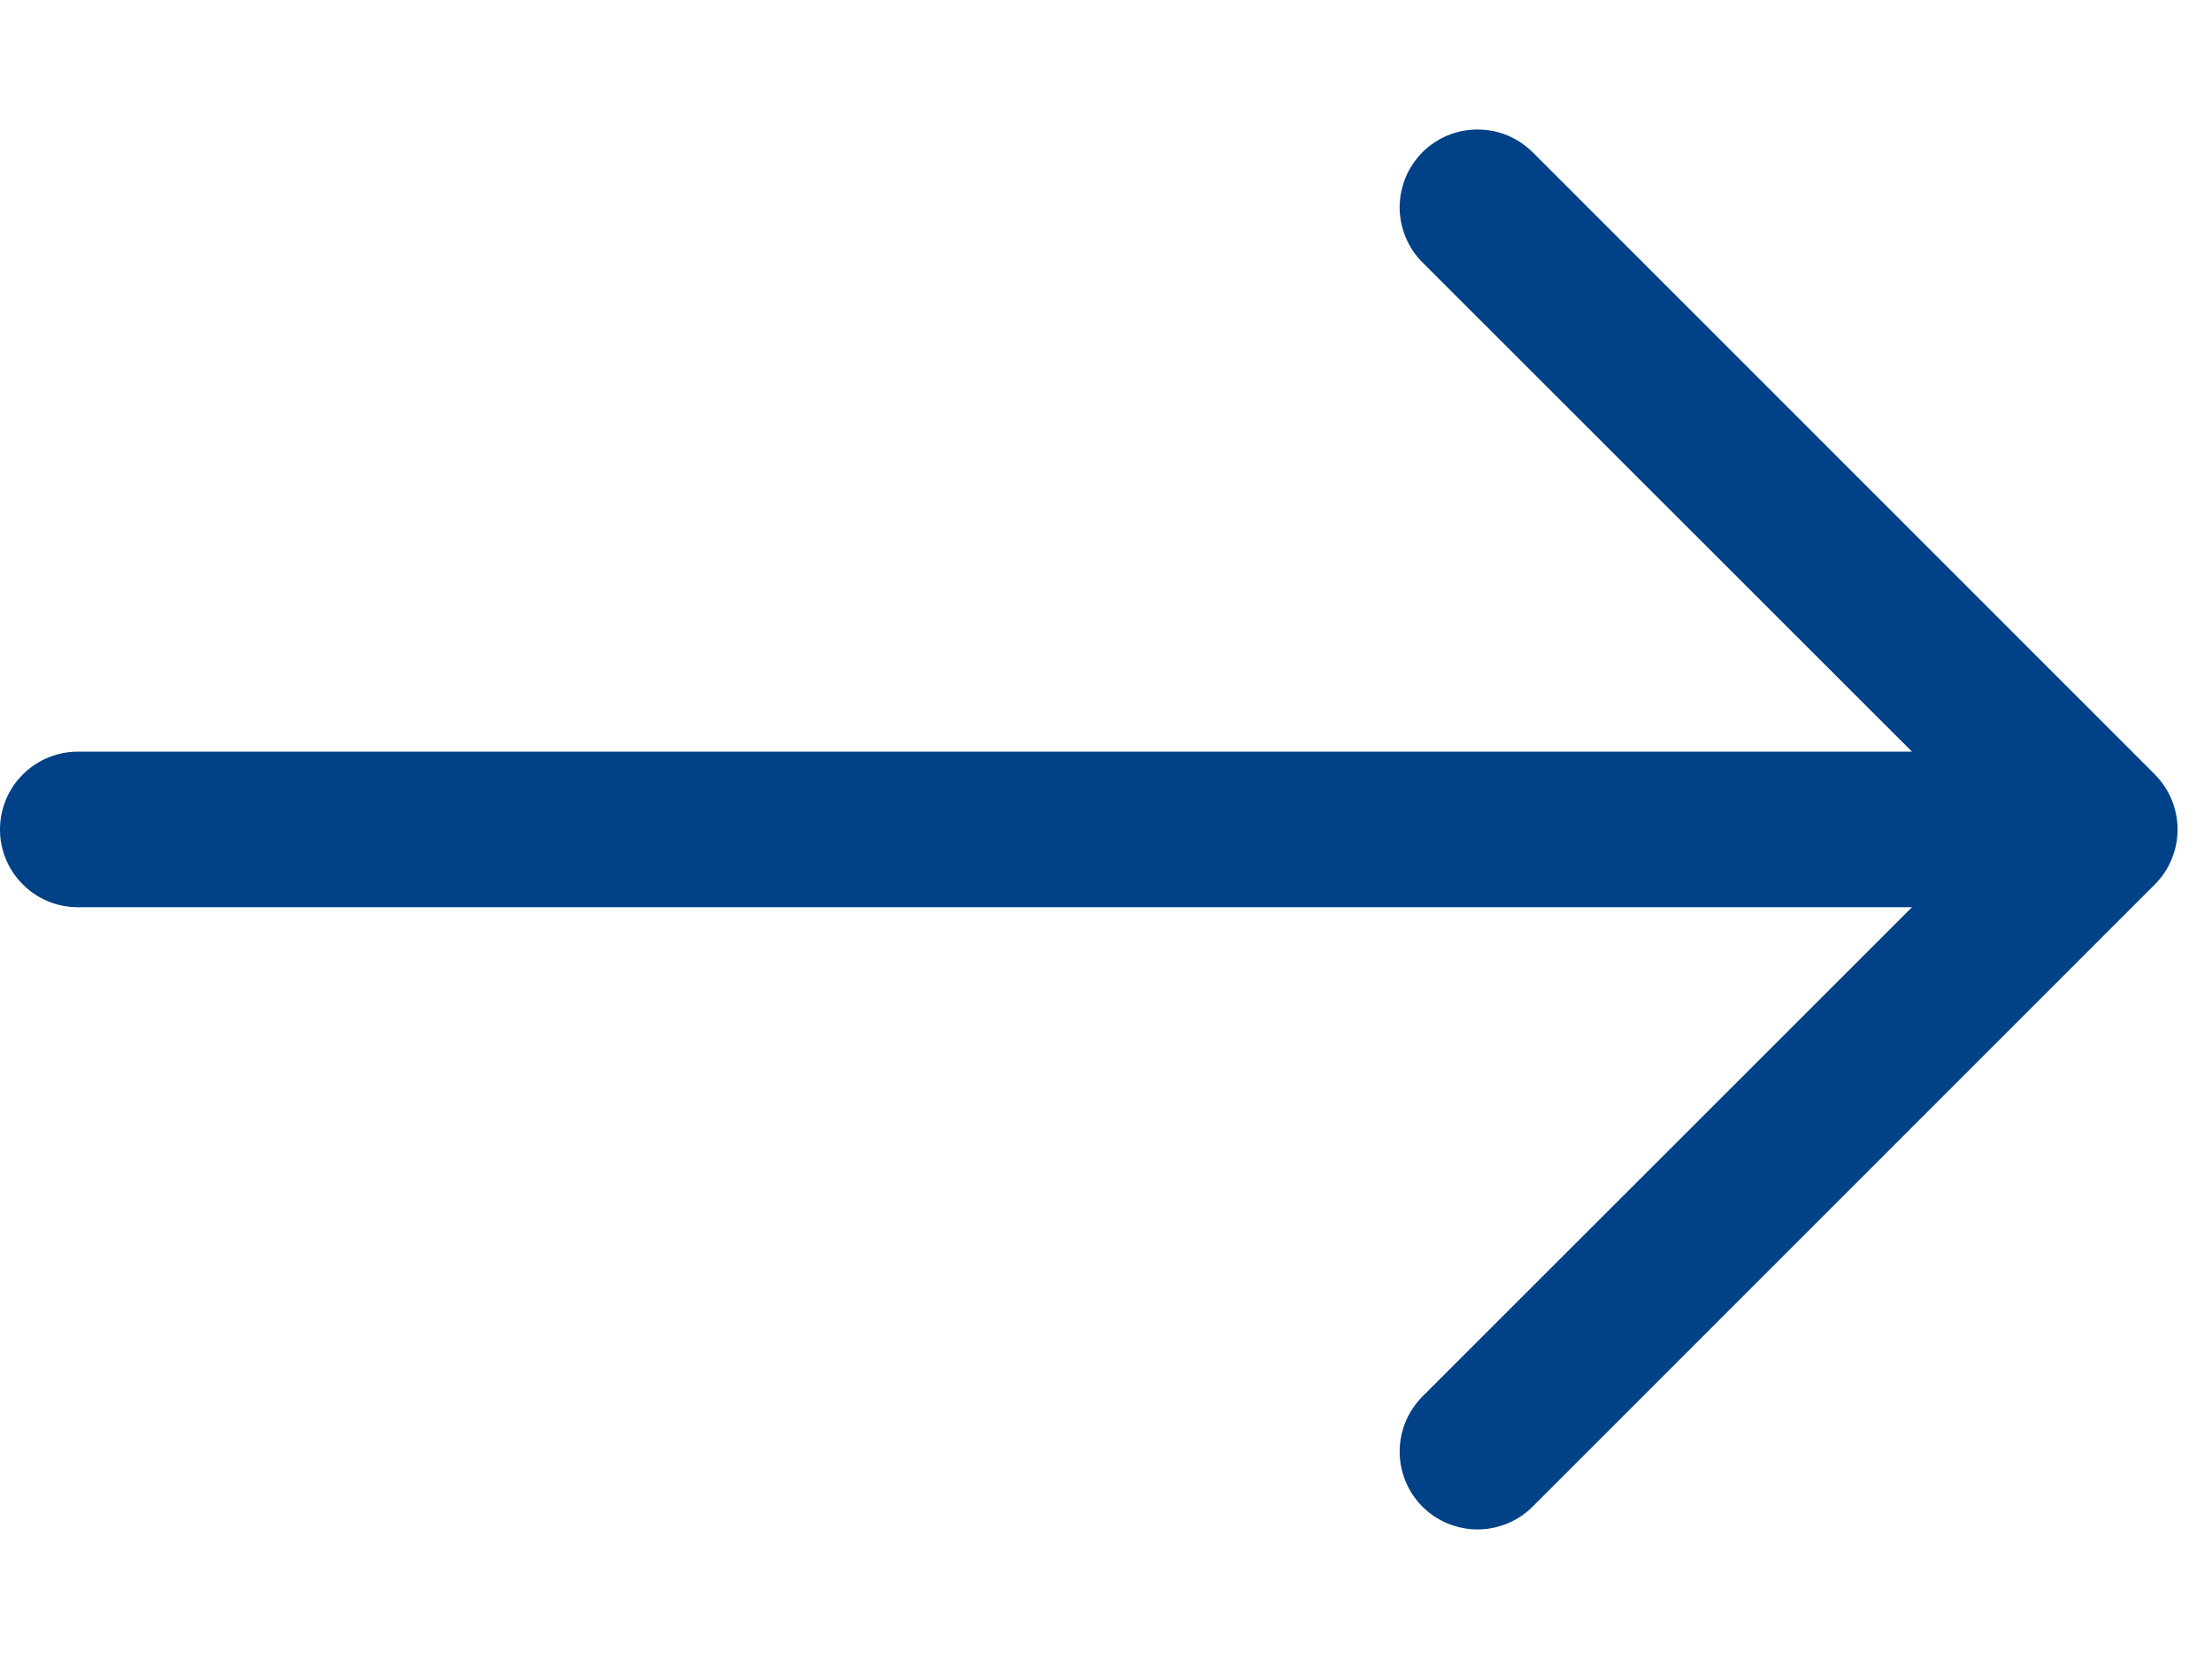 <svg width="16" height="12" viewBox="0 0 16 12" fill="none" xmlns="http://www.w3.org/2000/svg">
<path fill-rule="evenodd" clip-rule="evenodd" d="M-2.86102e-05 6C-2.86102e-05 5.851 0.059 5.707 0.165 5.602C0.27 5.497 0.413 5.437 0.562 5.437H13.83L10.289 1.898C10.237 1.846 10.195 1.784 10.167 1.715C10.139 1.647 10.124 1.574 10.124 1.5C10.124 1.426 10.139 1.353 10.167 1.284C10.195 1.216 10.237 1.154 10.289 1.101C10.341 1.049 10.404 1.008 10.472 0.979C10.54 0.951 10.614 0.937 10.688 0.937C10.761 0.937 10.835 0.951 10.903 0.979C10.971 1.008 11.033 1.049 11.086 1.101L15.586 5.601C15.638 5.654 15.68 5.716 15.708 5.784C15.736 5.852 15.751 5.926 15.751 6C15.751 6.074 15.736 6.147 15.708 6.215C15.68 6.284 15.638 6.346 15.586 6.398L11.086 10.898C11.033 10.95 10.971 10.992 10.903 11.02C10.835 11.048 10.761 11.063 10.688 11.063C10.614 11.063 10.54 11.048 10.472 11.02C10.404 10.992 10.341 10.95 10.289 10.898C10.237 10.846 10.195 10.784 10.167 10.715C10.139 10.647 10.124 10.574 10.124 10.5C10.124 10.426 10.139 10.352 10.167 10.284C10.195 10.216 10.237 10.154 10.289 10.101L13.83 6.562H0.562C0.413 6.562 0.27 6.503 0.165 6.397C0.059 6.292 -2.86102e-05 6.149 -2.86102e-05 6Z" fill="#004187"/>
</svg>
